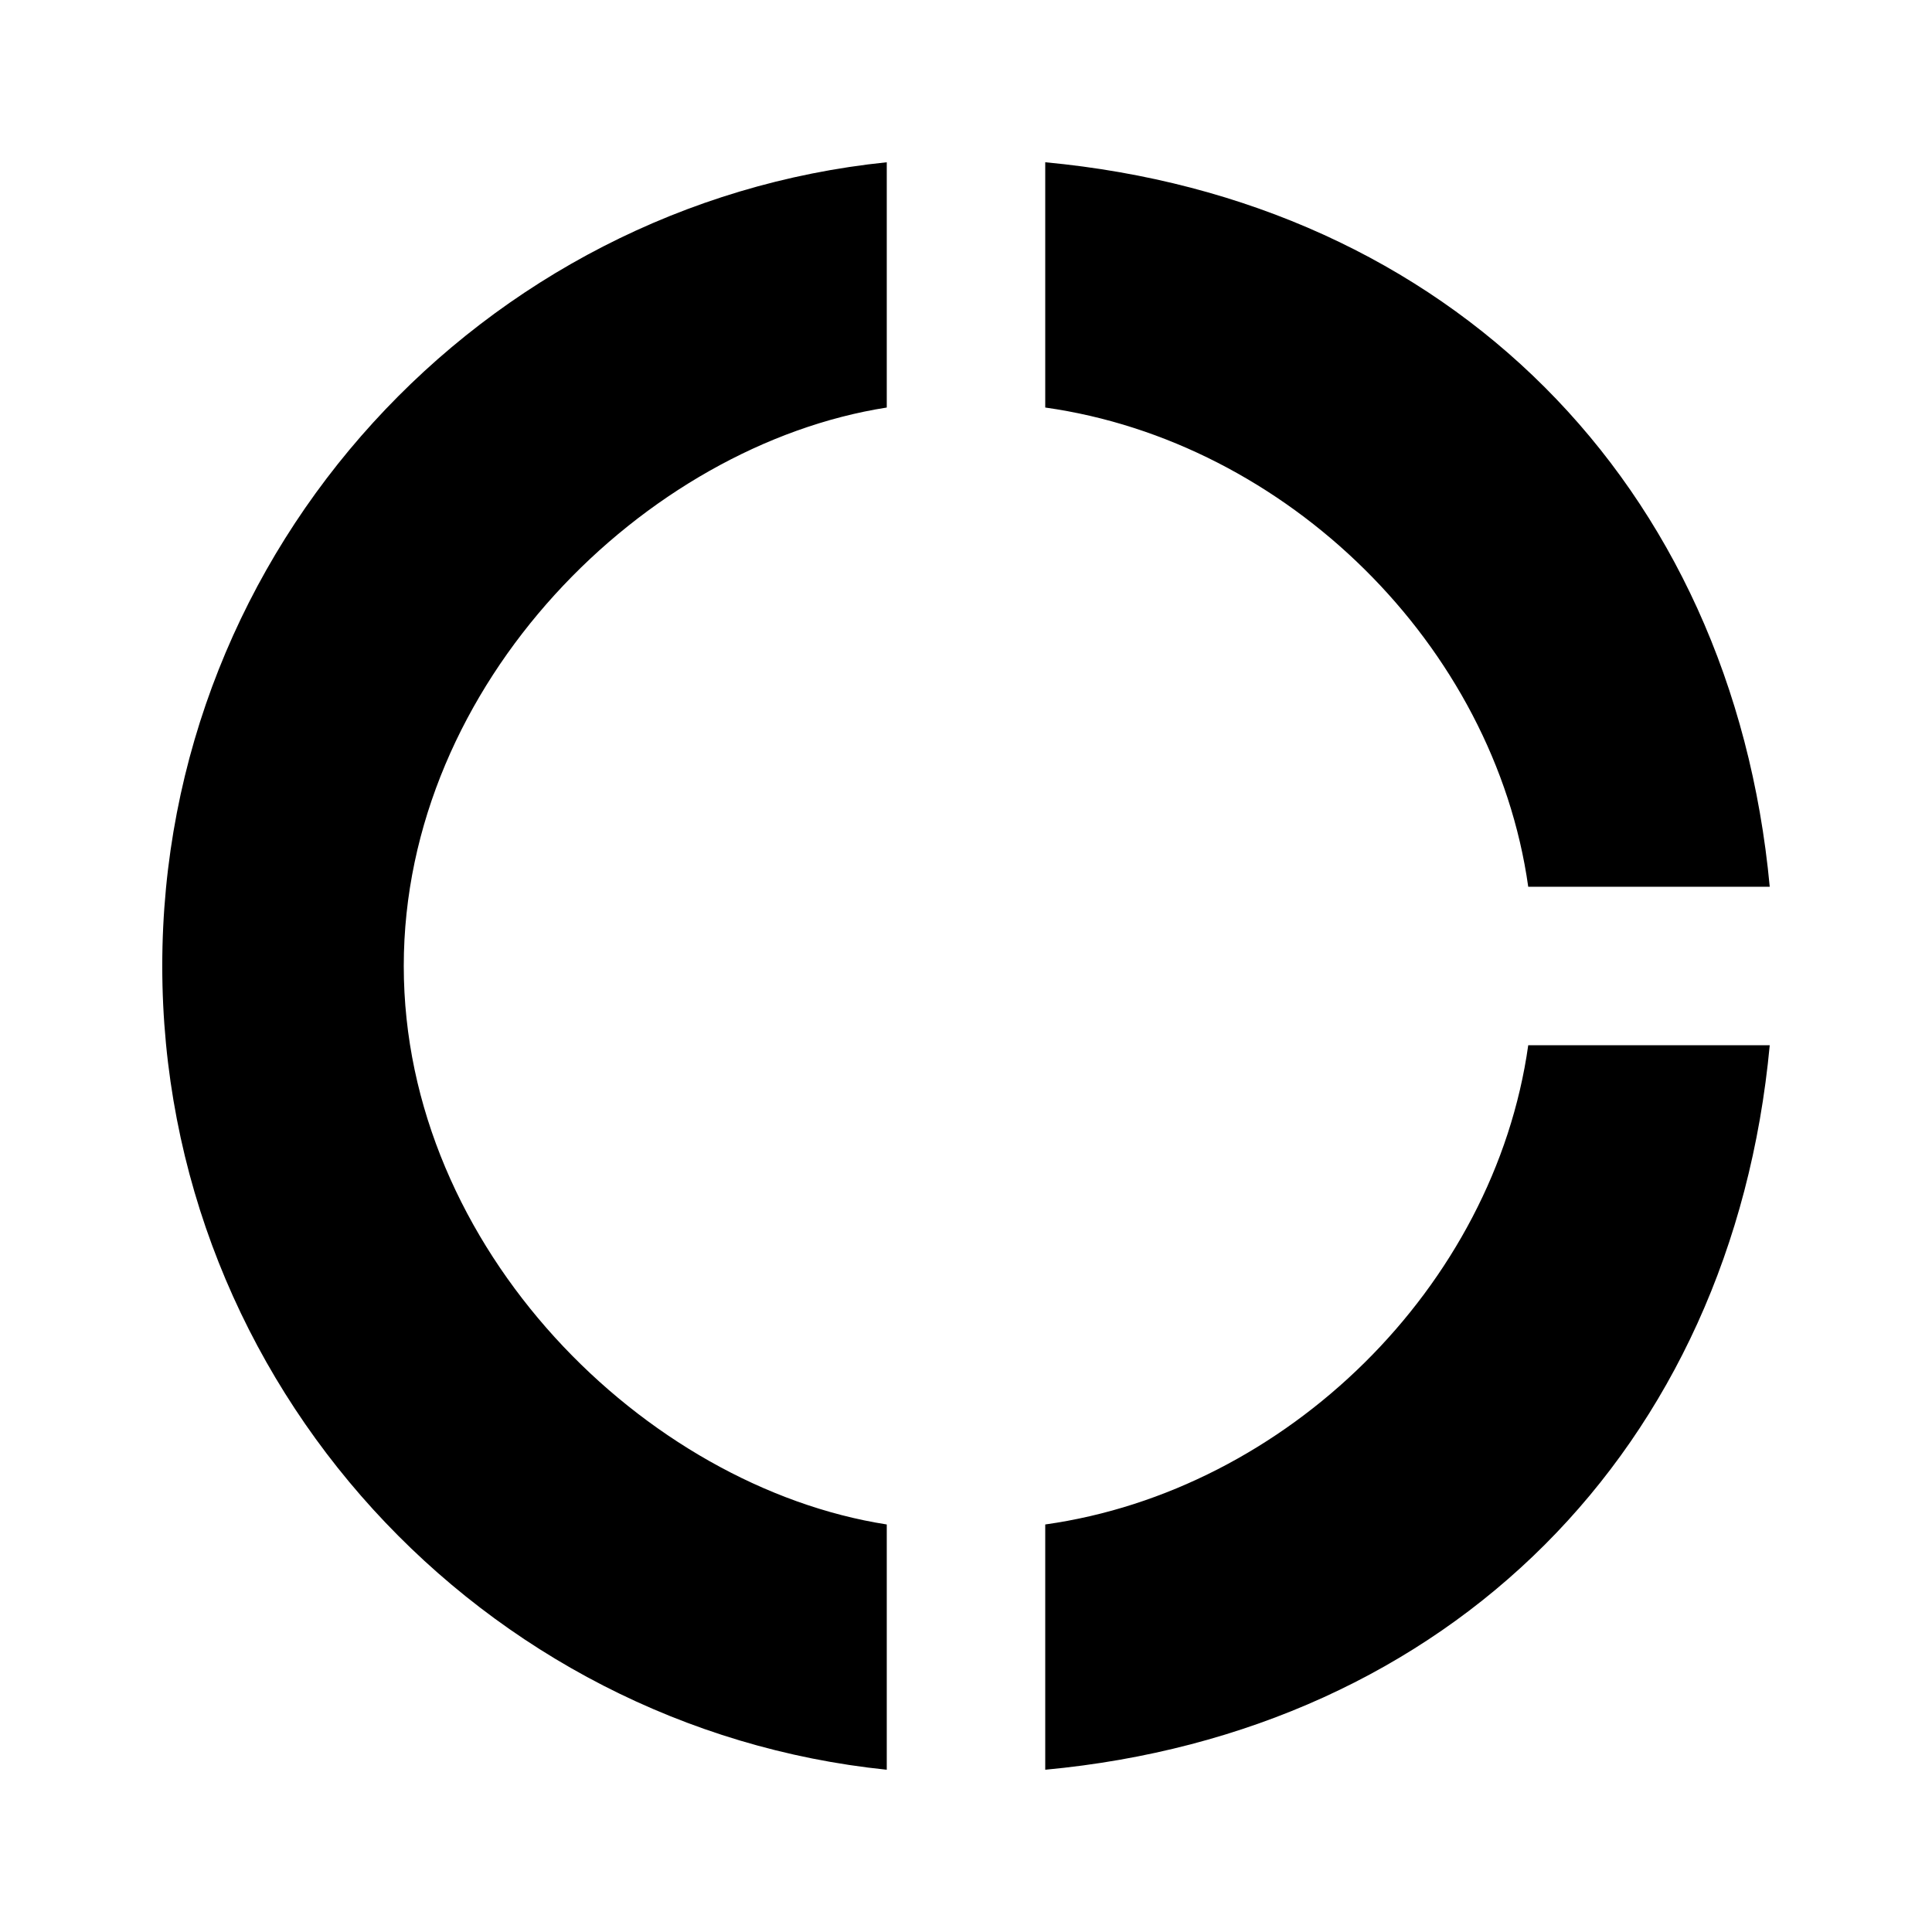 <?xml version="1.0" encoding="utf-8"?>
<!-- Generated by IcoMoon.io -->
<!DOCTYPE svg PUBLIC "-//W3C//DTD SVG 1.1//EN" "http://www.w3.org/Graphics/SVG/1.1/DTD/svg11.dtd">
<svg version="1.1" xmlns="http://www.w3.org/2000/svg" xmlns:xlink="http://www.w3.org/1999/xlink" width="80" height="80" viewBox="0 0 80 80">
<path d="M43.281 63.125c10-1.406 18.594-9.844 20-19.844h10c-1.563 16.719-13.281 28.438-30 30v-10.156zM63.281 36.719c-1.406-10-10-18.438-20-19.844v-10.156c16.719 1.563 28.438 13.281 30 30h-10zM36.719 16.875c-10 1.563-20 11.406-20 23.125s10 21.563 20 23.125v10.156c-16.719-1.719-30-15.938-30-33.281s13.281-31.563 30-33.281v10.156z"></path>
</svg>
